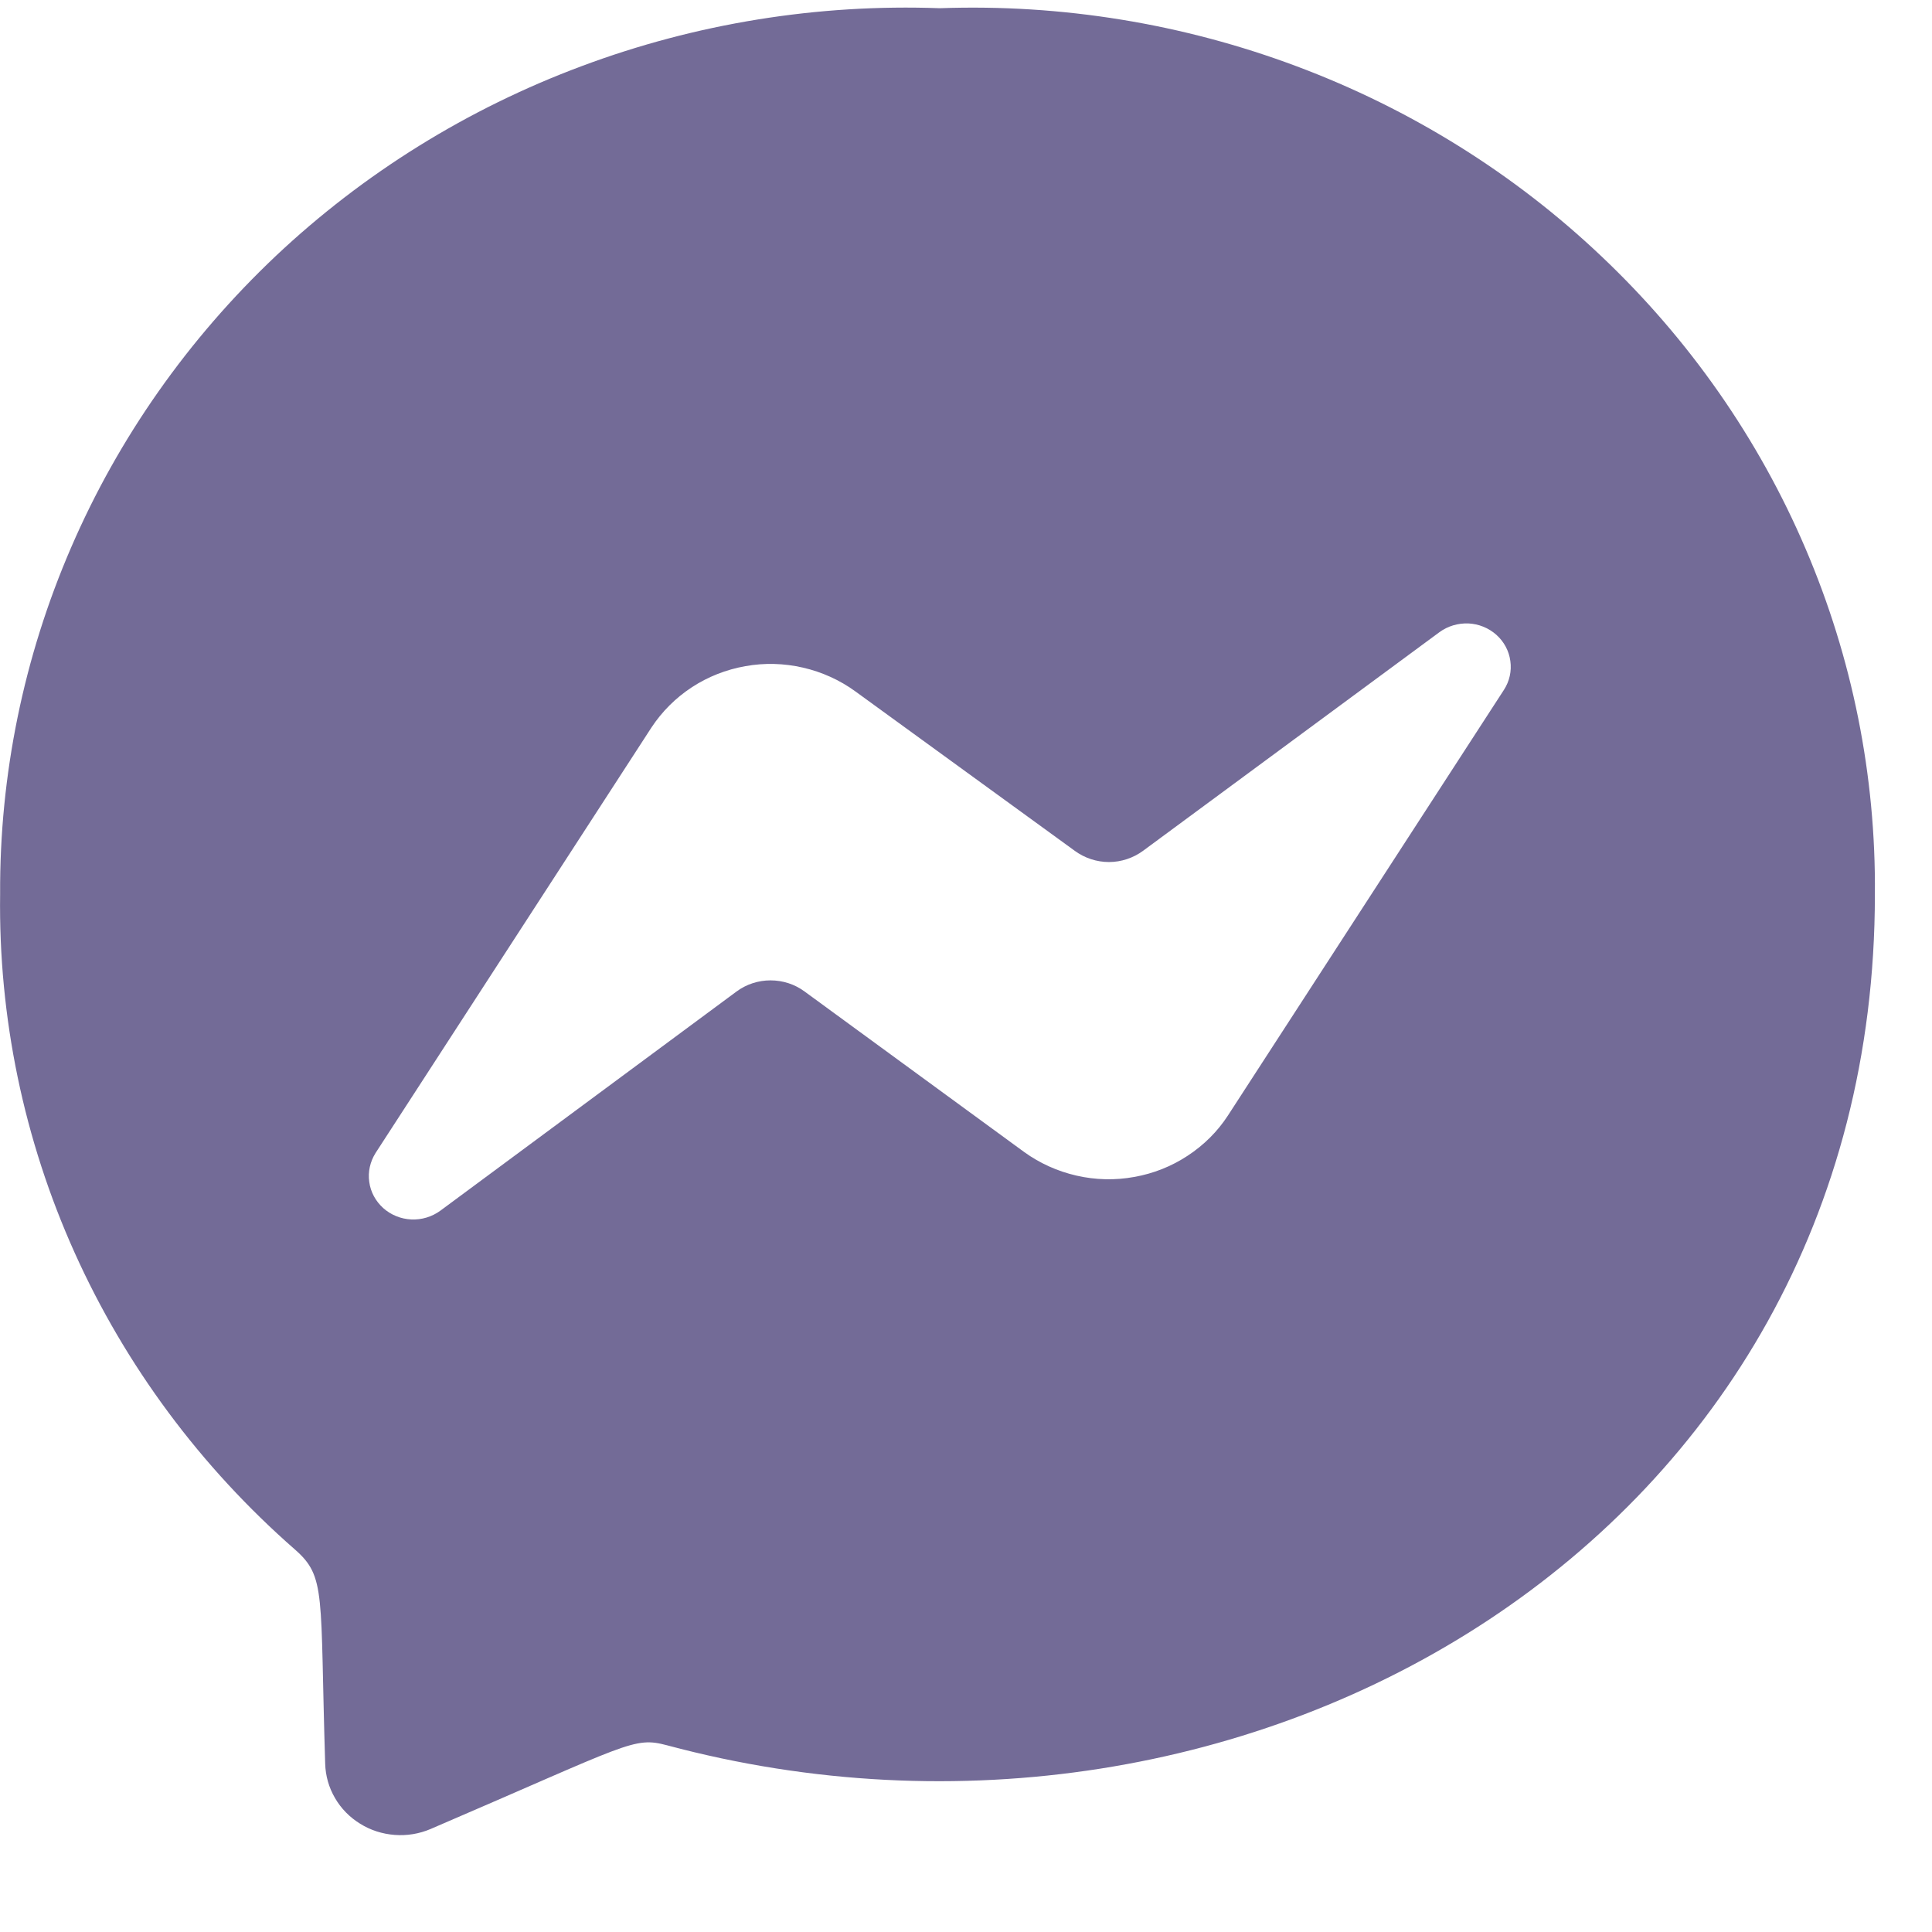 <svg width="16" height="16" viewBox="0 0 16 16" fill="none" xmlns="http://www.w3.org/2000/svg">
<path d="M7.783 0.068C6.772 0.031 5.763 0.194 4.819 0.547C3.874 0.899 3.012 1.434 2.285 2.119C1.559 2.805 0.981 3.626 0.589 4.534C0.196 5.442 -0.004 6.418 0.001 7.404C-0.013 8.425 0.197 9.438 0.618 10.374C1.039 11.31 1.661 12.148 2.441 12.831C2.703 13.06 2.649 13.193 2.693 14.607C2.696 14.706 2.723 14.803 2.774 14.89C2.824 14.977 2.896 15.05 2.982 15.103C3.068 15.157 3.166 15.188 3.268 15.196C3.37 15.204 3.472 15.187 3.566 15.147C5.222 14.436 5.244 14.38 5.525 14.454C10.325 15.741 15.527 12.749 15.527 7.409C15.536 6.425 15.341 5.45 14.952 4.542C14.564 3.634 13.99 2.812 13.266 2.126C12.543 1.439 11.683 0.903 10.741 0.55C9.798 0.196 8.792 0.032 7.783 0.068ZM12.455 5.713L10.17 9.237C10.084 9.37 9.97 9.483 9.836 9.571C9.703 9.659 9.552 9.719 9.393 9.747C9.235 9.776 9.072 9.772 8.915 9.736C8.758 9.7 8.611 9.634 8.481 9.54L6.663 8.211C6.582 8.151 6.483 8.119 6.381 8.119C6.28 8.119 6.181 8.151 6.1 8.211L3.646 10.027C3.577 10.077 3.492 10.103 3.406 10.099C3.32 10.095 3.238 10.062 3.174 10.005C3.111 9.948 3.069 9.872 3.058 9.788C3.046 9.705 3.065 9.621 3.11 9.549L5.395 6.025C5.482 5.893 5.596 5.779 5.729 5.692C5.863 5.604 6.014 5.545 6.172 5.517C6.331 5.488 6.494 5.493 6.65 5.529C6.807 5.565 6.955 5.632 7.084 5.726L8.902 7.047C8.983 7.106 9.082 7.139 9.184 7.139C9.285 7.139 9.384 7.106 9.465 7.047L11.92 5.236C11.989 5.185 12.074 5.16 12.16 5.163C12.246 5.167 12.328 5.2 12.392 5.257C12.456 5.314 12.497 5.391 12.508 5.474C12.52 5.557 12.501 5.642 12.455 5.713Z" fill="#736B97"/>
</svg>
